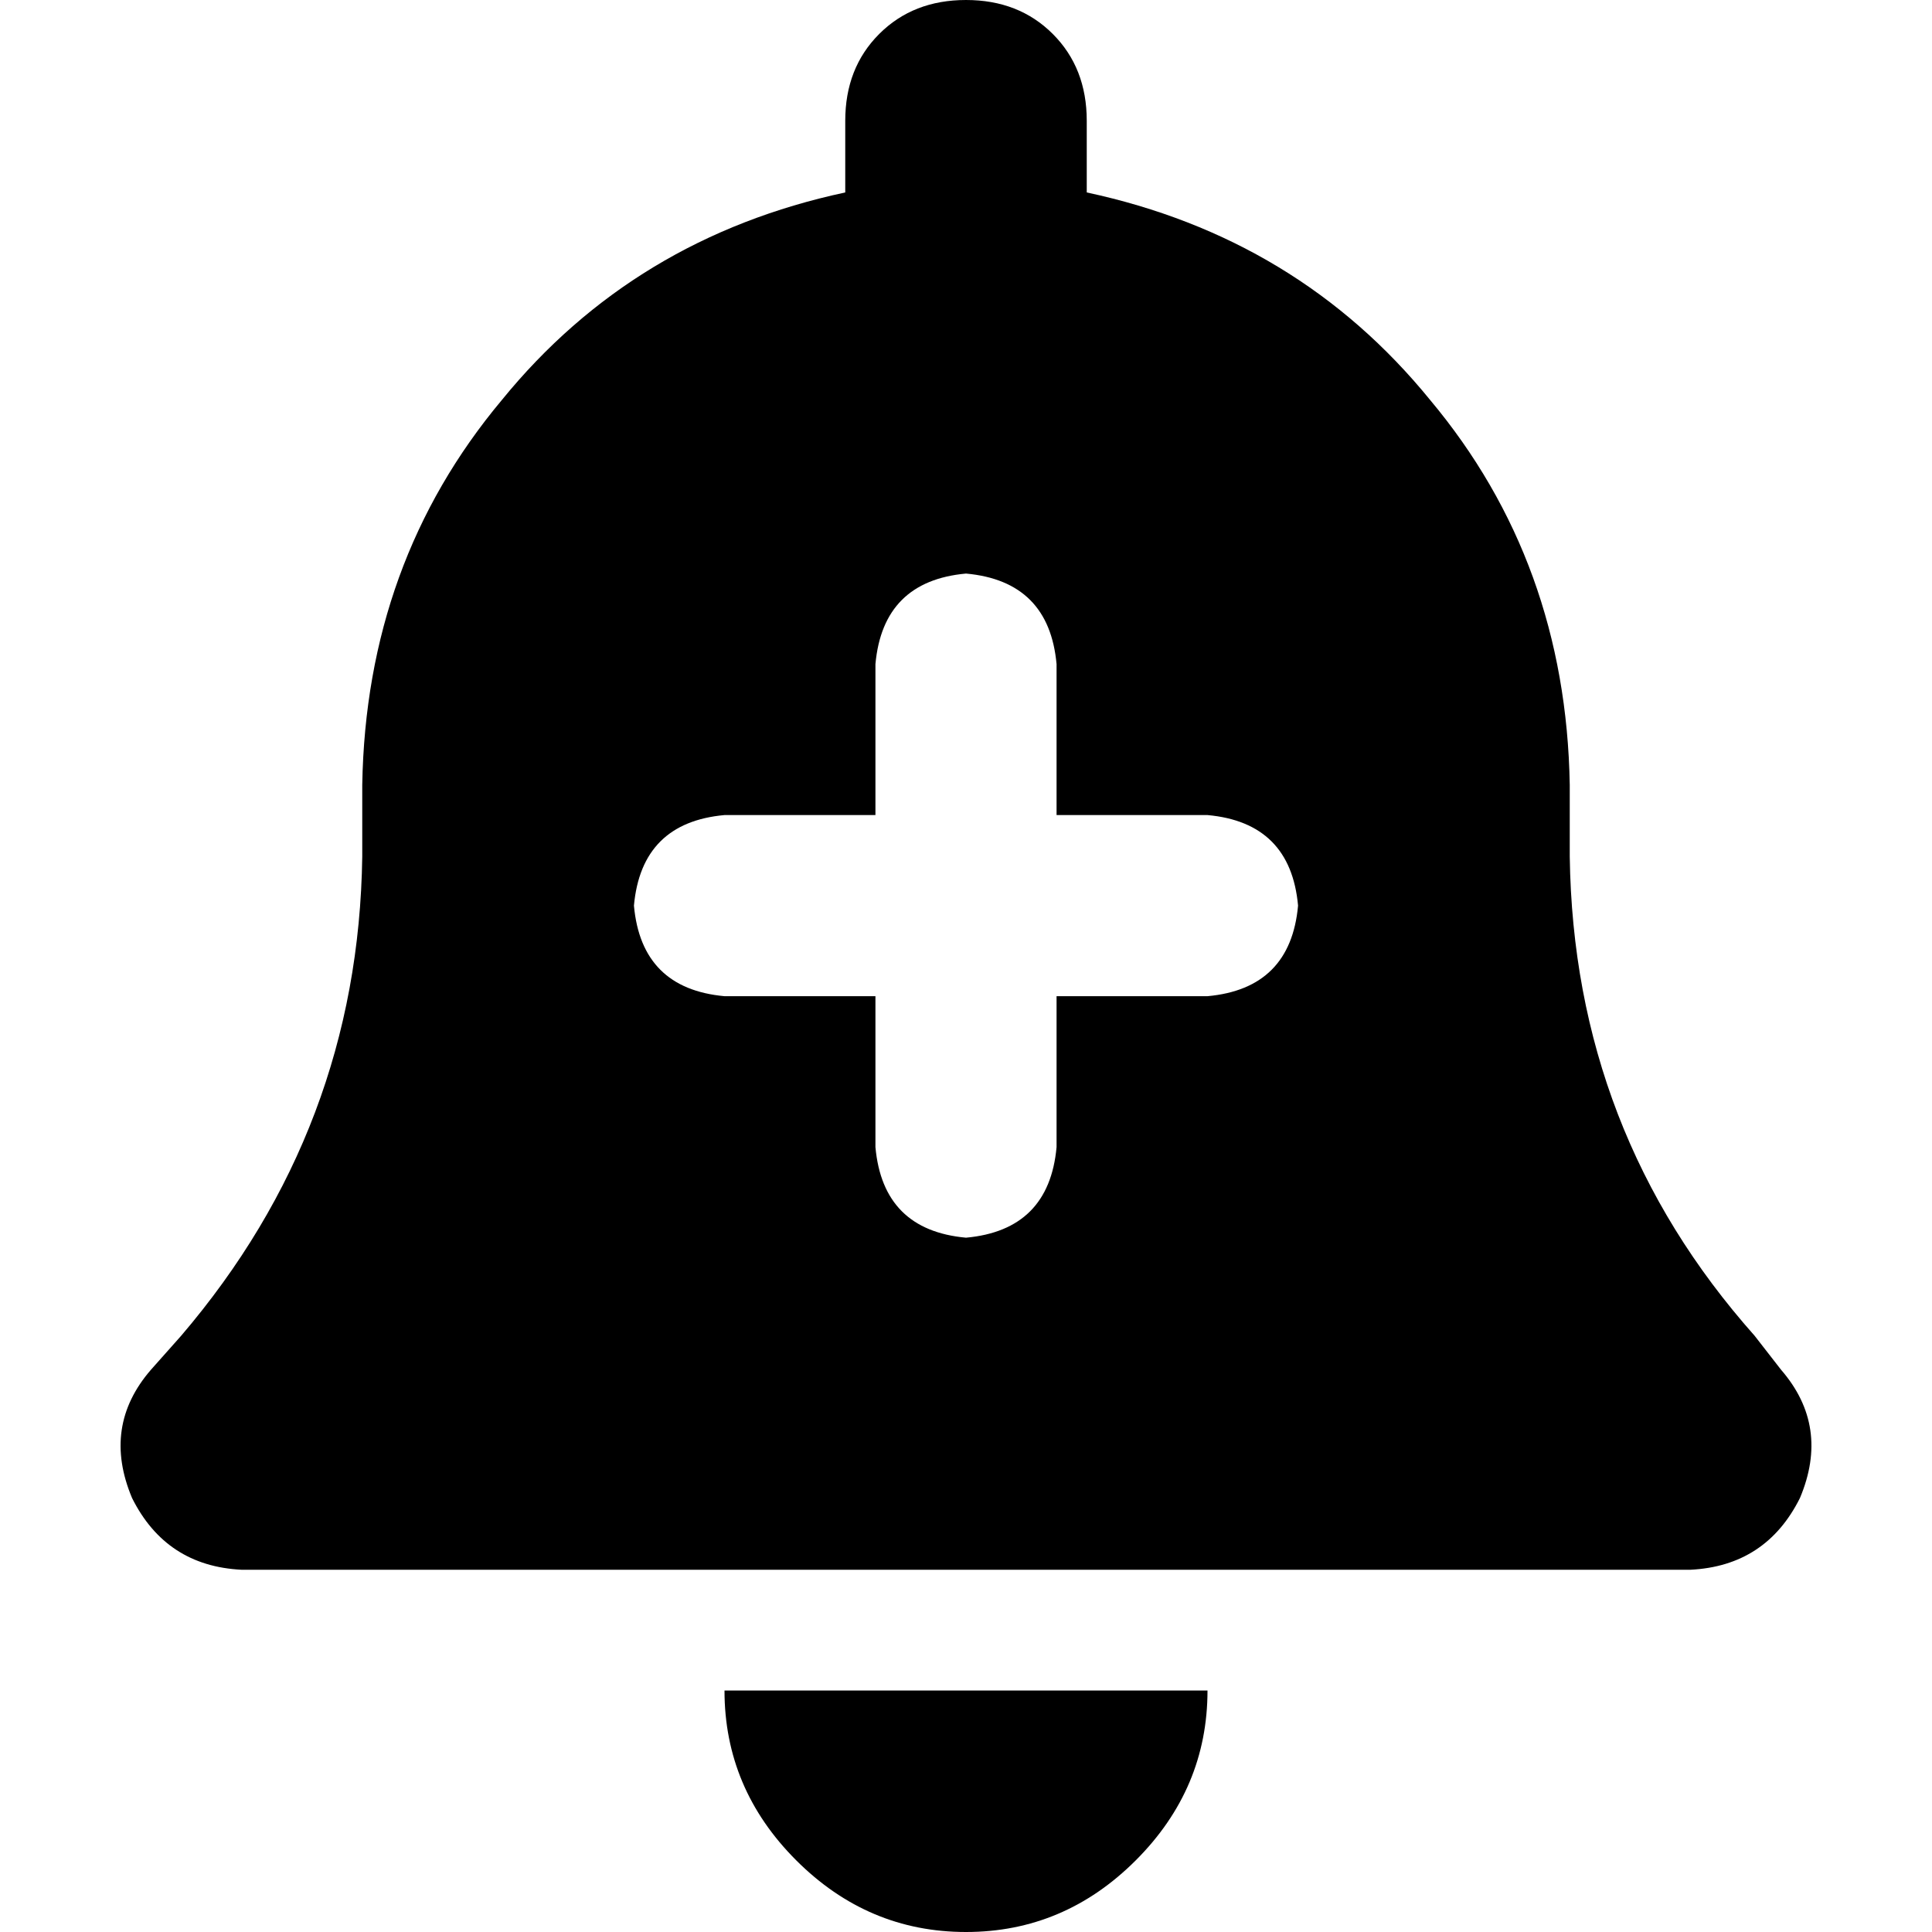<svg xmlns="http://www.w3.org/2000/svg" viewBox="0 0 512 512">
  <path d="M 256 0 Q 242 0 233 9 L 233 9 L 233 9 Q 224 18 224 32 L 224 51 L 224 51 Q 168 63 133 106 Q 97 149 96 208 L 96 227 L 96 227 Q 95 299 48 354 L 40 363 L 40 363 Q 27 378 35 397 Q 44 415 64 416 L 448 416 L 448 416 Q 468 415 477 397 Q 485 378 472 363 L 465 354 L 465 354 Q 417 300 416 227 L 416 208 L 416 208 Q 415 149 379 106 Q 344 63 288 51 L 288 32 L 288 32 Q 288 18 279 9 Q 270 0 256 0 L 256 0 Z M 301 493 Q 320 474 320 448 L 256 448 L 192 448 Q 192 474 211 493 Q 230 512 256 512 Q 282 512 301 493 L 301 493 Z M 256 152 Q 278 154 280 176 L 280 216 L 280 216 L 320 216 L 320 216 Q 342 218 344 240 Q 342 262 320 264 L 280 264 L 280 264 L 280 304 L 280 304 Q 278 326 256 328 Q 234 326 232 304 L 232 264 L 232 264 L 192 264 L 192 264 Q 170 262 168 240 Q 170 218 192 216 L 232 216 L 232 216 L 232 176 L 232 176 Q 234 154 256 152 L 256 152 Z" />
</svg>